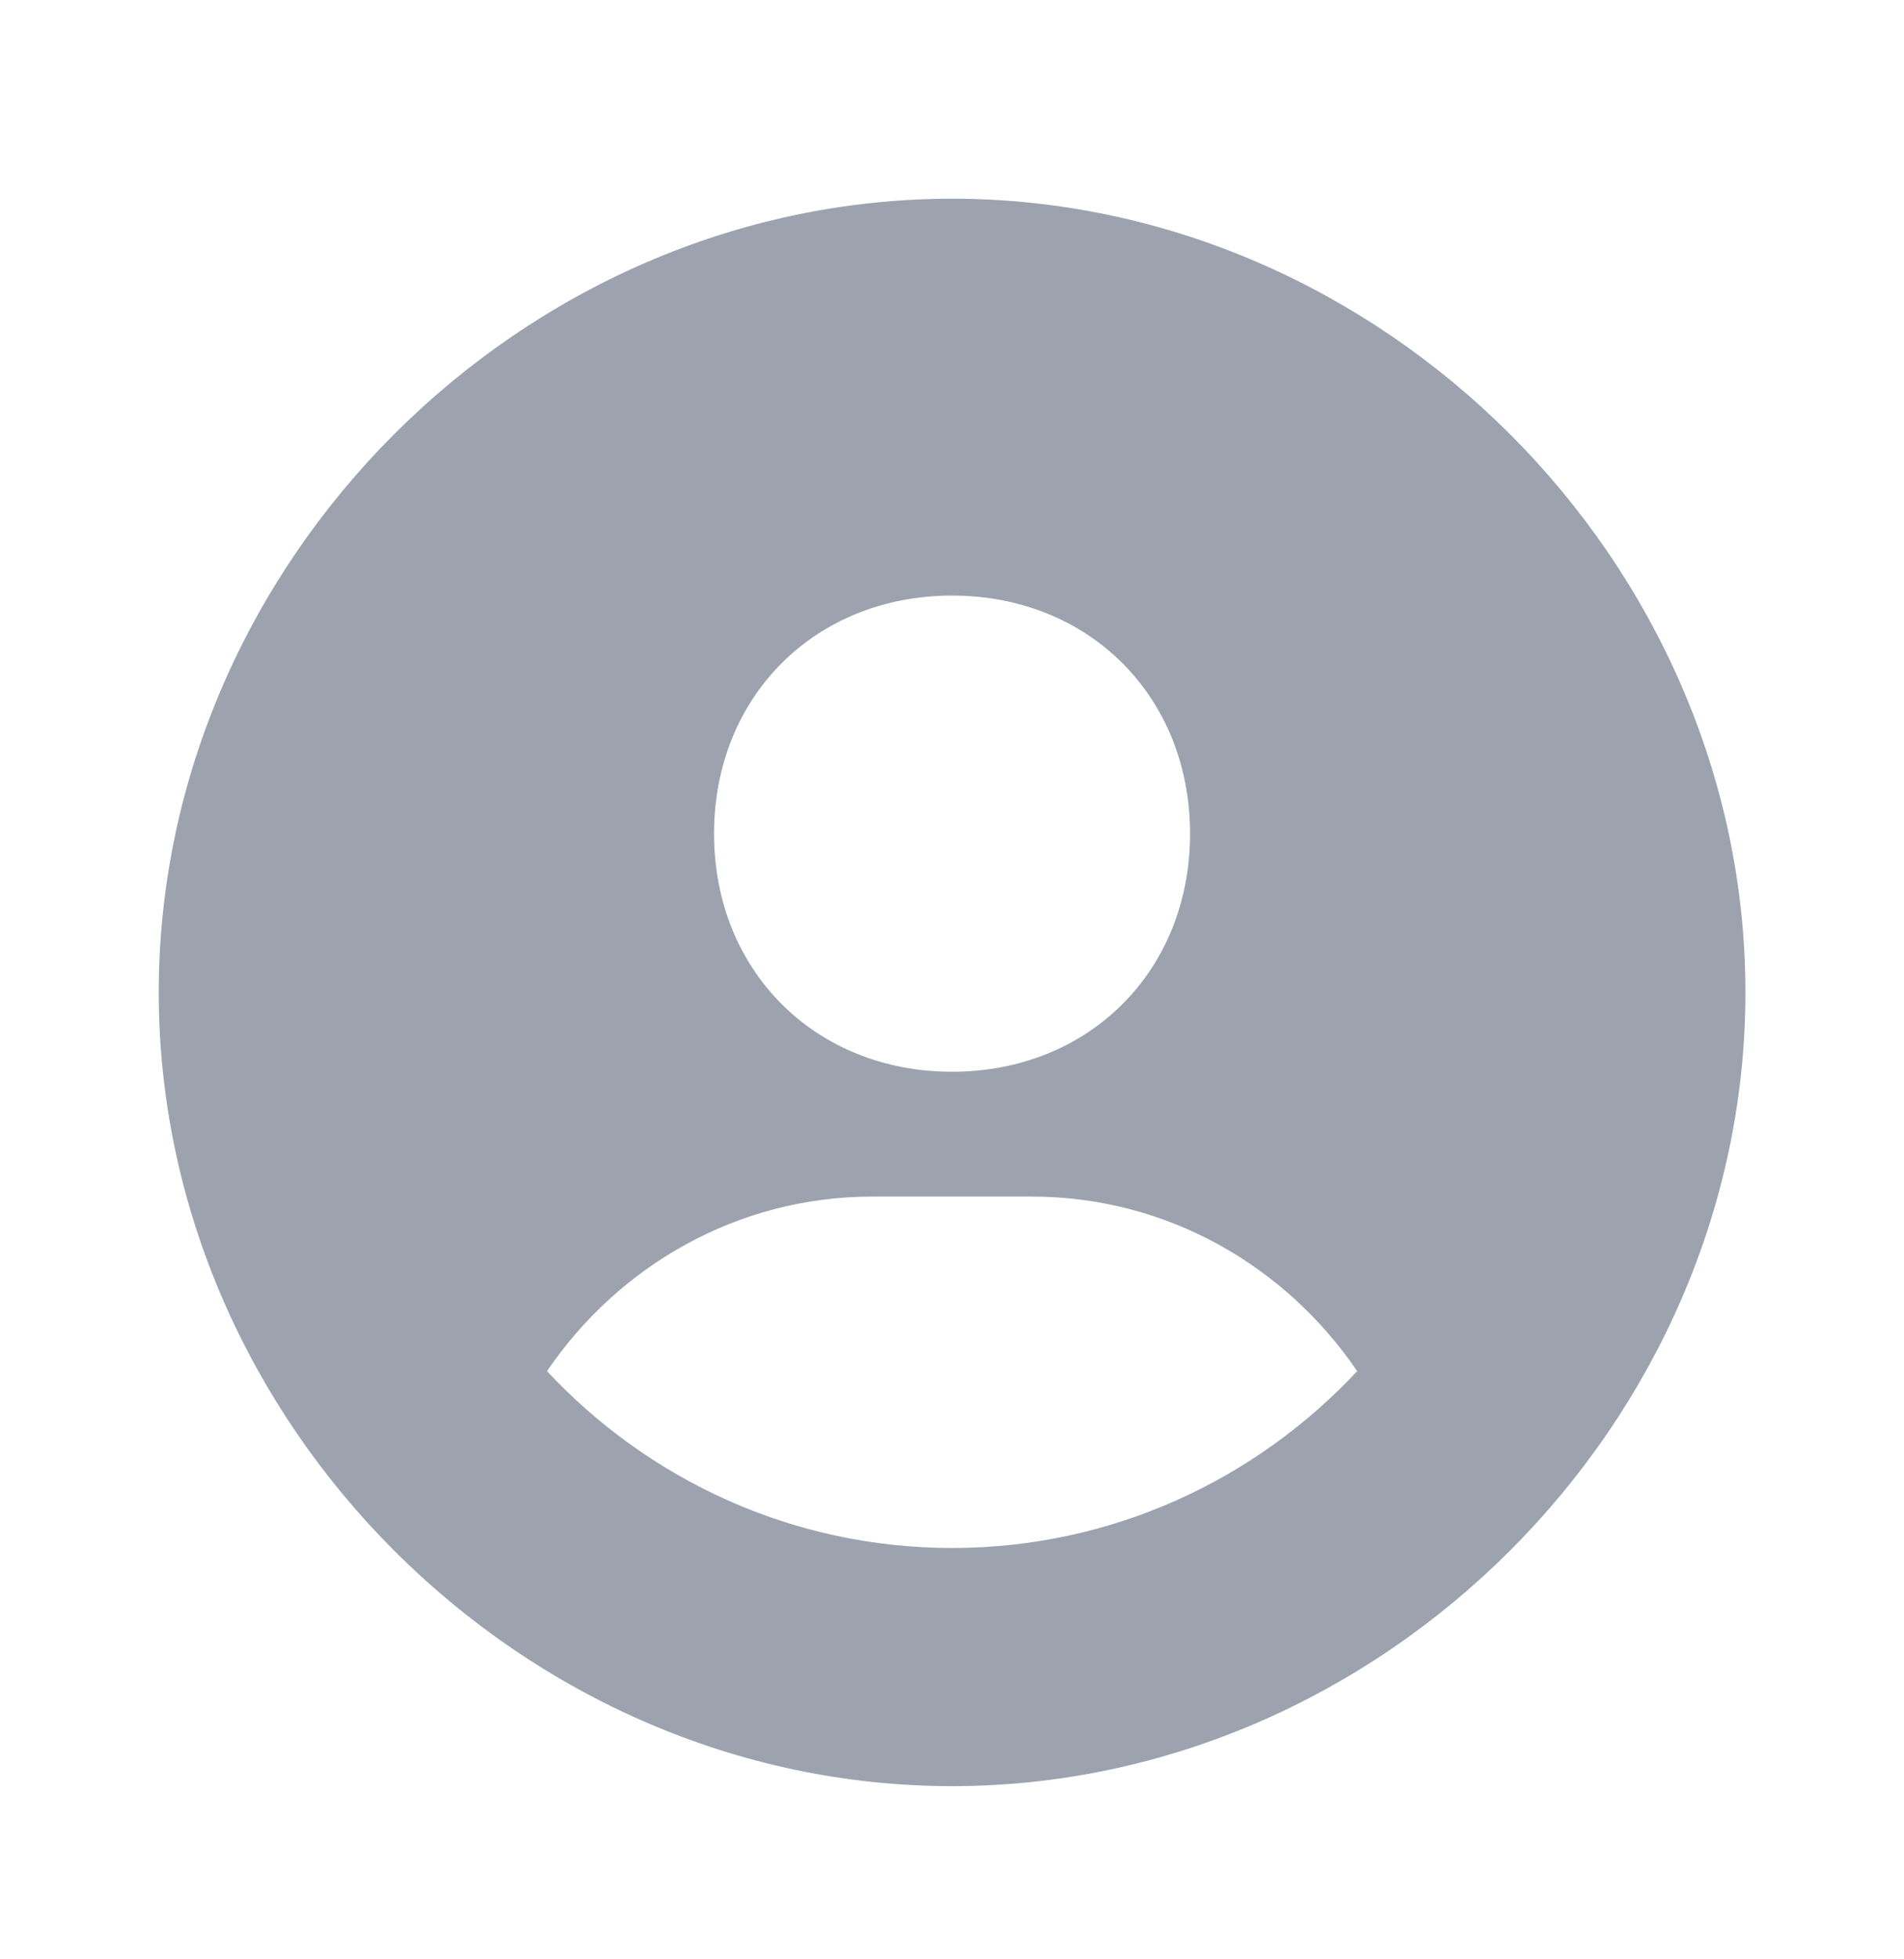 <svg width="35" height="36" viewBox="0 0 35 36" fill="none" xmlns="http://www.w3.org/2000/svg">
<path d="M17.501 3.651C9.596 3.651 2.918 10.329 2.918 18.234C2.918 26.14 9.596 32.818 17.501 32.818C25.407 32.818 32.085 26.14 32.085 18.234C32.085 10.329 25.407 3.651 17.501 3.651ZM17.501 10.943C20.02 10.943 21.876 12.797 21.876 15.318C21.876 17.837 20.02 19.692 17.501 19.692C14.984 19.692 13.126 17.837 13.126 15.318C13.126 12.797 14.984 10.943 17.501 10.943ZM10.055 25.193C11.363 23.268 13.545 21.985 16.043 21.985H18.96C21.459 21.985 23.639 23.268 24.948 25.193C23.084 27.188 20.44 28.442 17.501 28.442C14.563 28.442 11.919 27.188 10.055 25.193Z" fill="#9CA3AF"/>
</svg>
